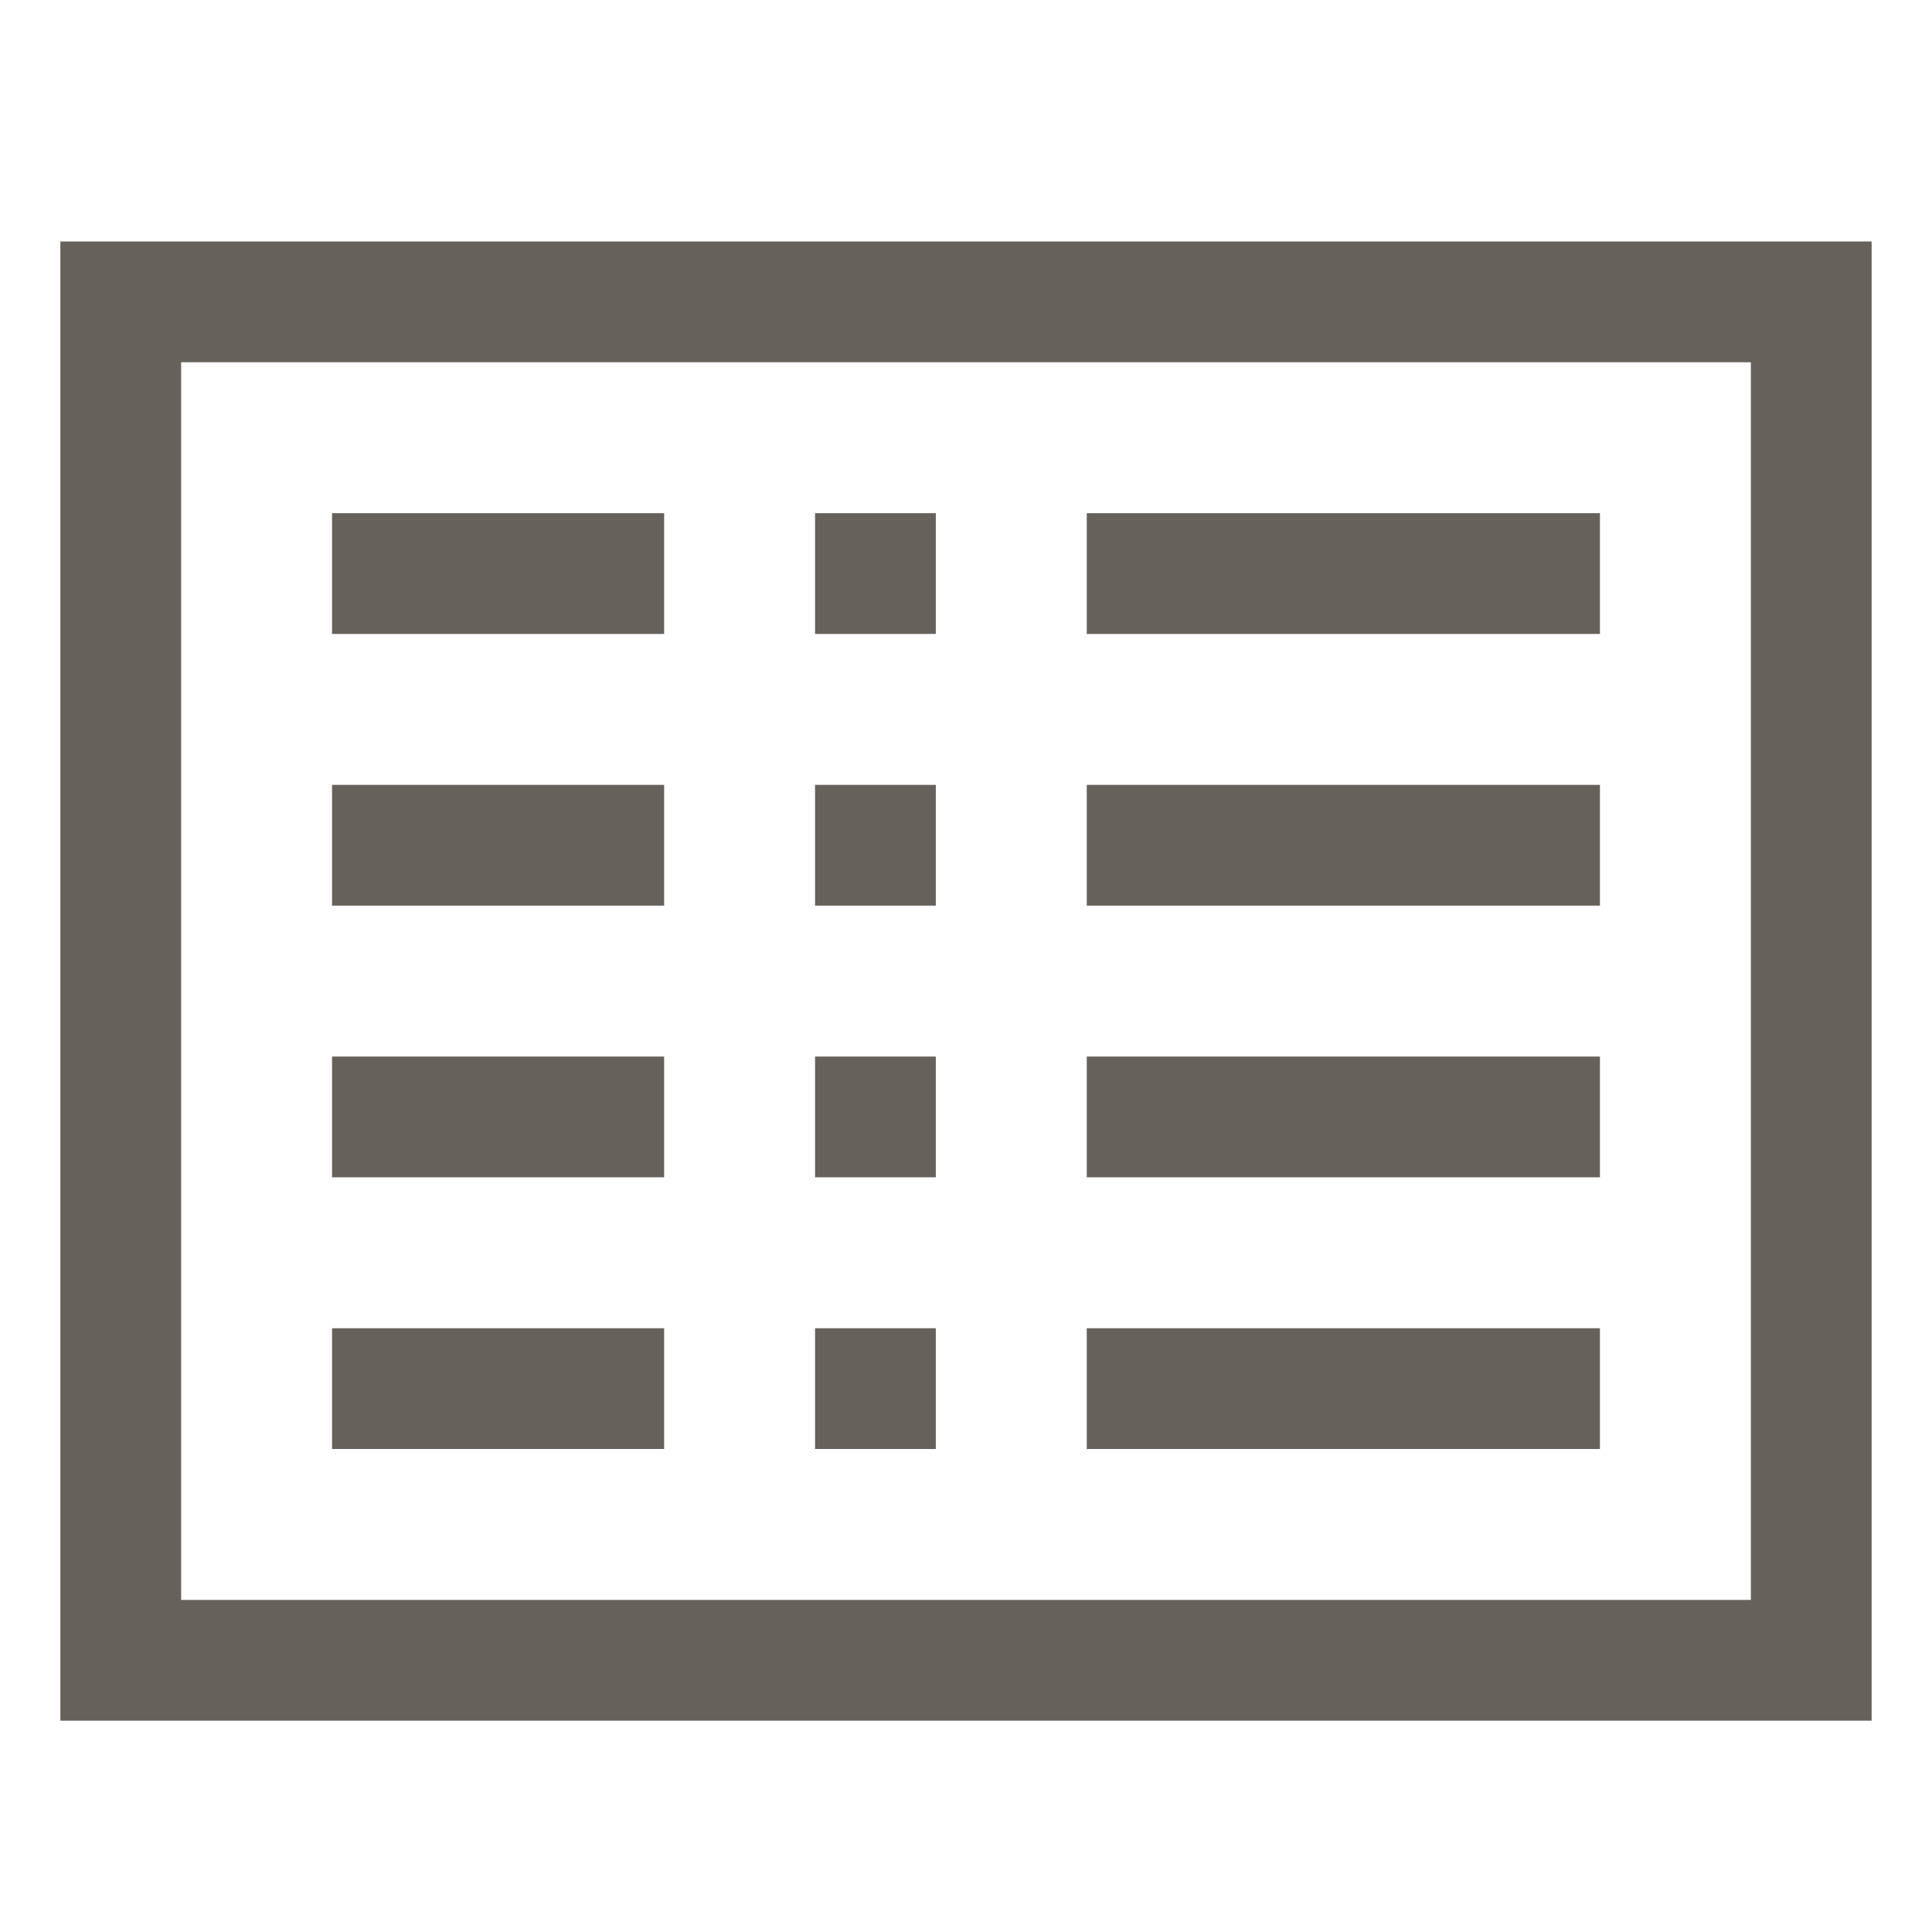<?xml version="1.0" encoding="utf-8"?>
<svg width="800px" height="800px" viewBox="0 0 512 512" xmlns="http://www.w3.org/2000/svg">
  <path fill="#66615B" d="M16,64V456H496V64ZM464,424H48V96H464Z"/>
  <rect width="88" height="32" x="88" y="136" fill="#66615B"/>
  <rect width="88" height="32" x="88" y="208" fill="#66615B"/>
  <rect width="88" height="32" x="88" y="280" fill="#66615B"/>
  <rect width="88" height="32" x="88" y="352" fill="#66615B"/>
  <rect width="136" height="32" x="288" y="136" fill="#66615B"/>
  <rect width="136" height="32" x="288" y="208" fill="#66615B"/>
  <rect width="136" height="32" x="288" y="280" fill="#66615B"/>
  <rect width="136" height="32" x="288" y="352" fill="#66615B"/>
  <rect width="32" height="32" x="216" y="136" fill="#66615B"/>
  <rect width="32" height="32" x="216" y="208" fill="#66615B"/>
  <rect width="32" height="32" x="216" y="280" fill="#66615B"/>
  <rect width="32" height="32" x="216" y="352" fill="#66615B"/>
</svg> 